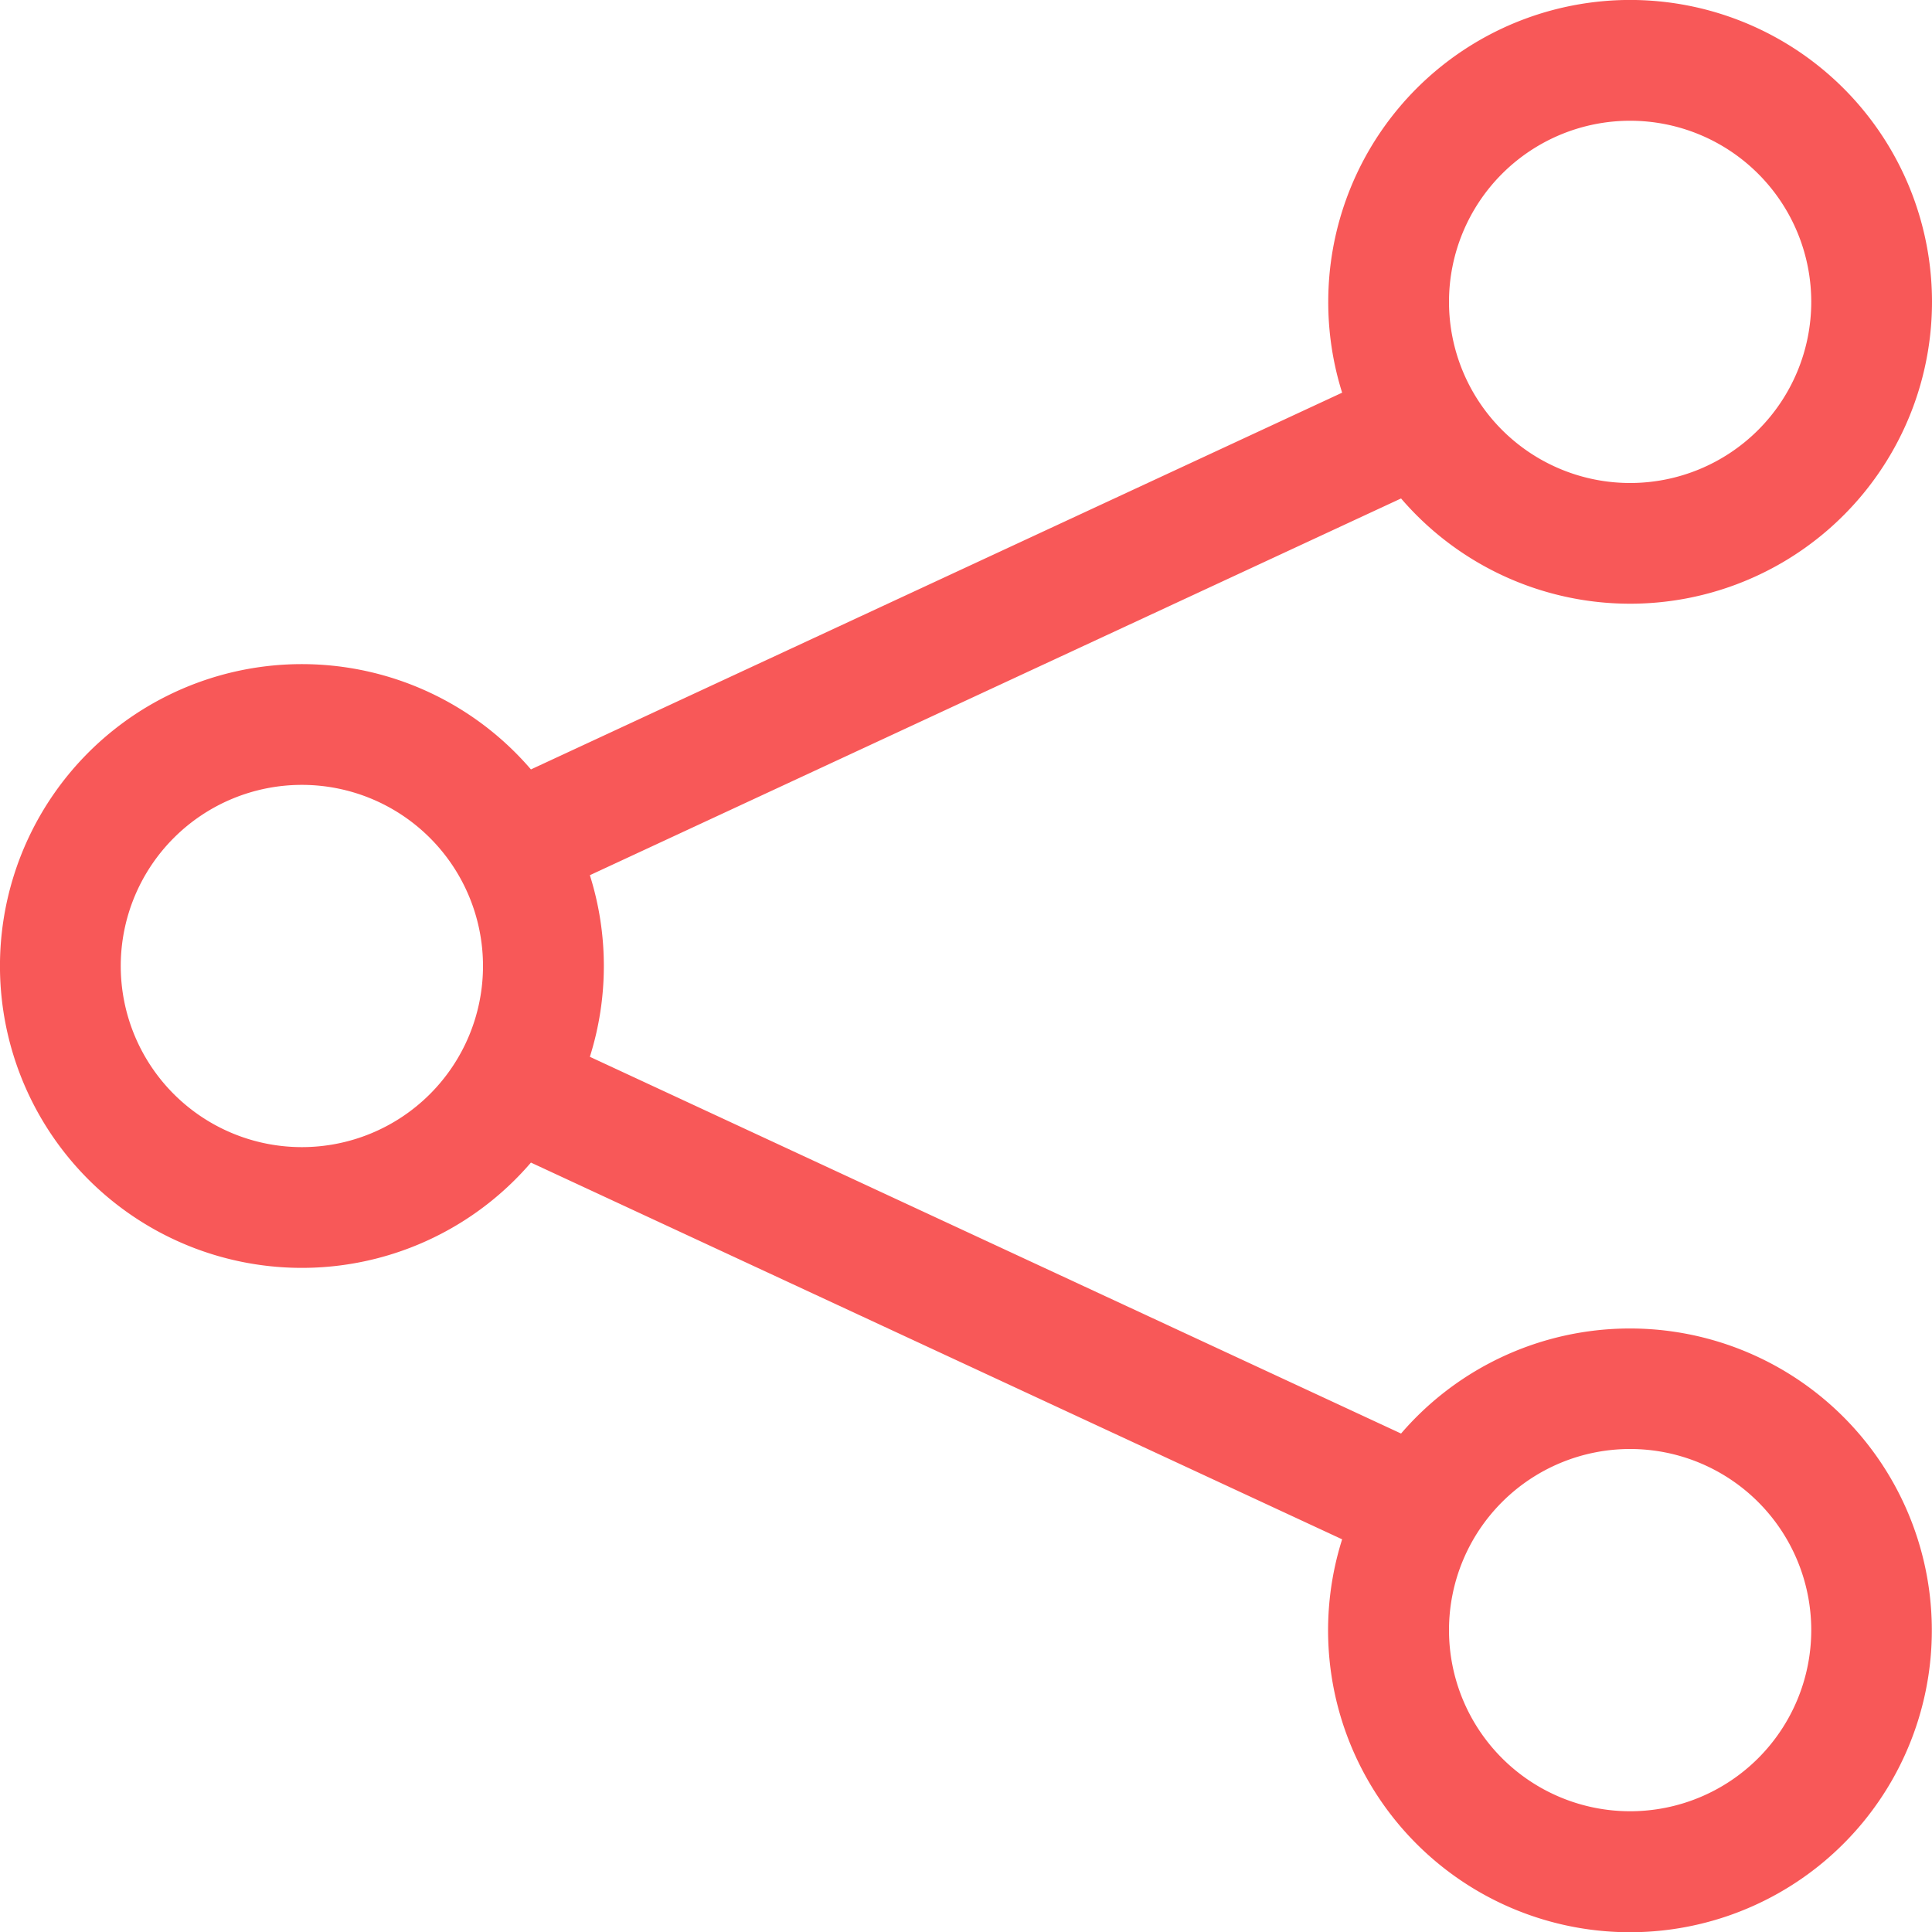 <svg xmlns="http://www.w3.org/2000/svg" width="28" height="28" fill="#F85858" class="bi bi-share" viewBox="0 0 16 16">
  <path d="M13.5 1a1.5 1.5 0 1 0 0 3 1.5 1.5 0 0 0 0-3M11 2.5a2.5 2.5 0 1 1 .603 1.628l-6.718 3.12a2.5 2.5 0 0 1 0 1.504l6.718 3.12a2.5 2.5 0 1 1-.488.876l-6.718-3.12a2.5 2.5 0 1 1 0-3.256l6.718-3.12A2.5 2.5 0 0 1 11 2.5m-8.5 4a1.5 1.5 0 1 0 0 3 1.5 1.5 0 0 0 0-3m11 5.5a1.5 1.5 0 1 0 0 3 1.5 1.5 0 0 0 0-3"/>
</svg>